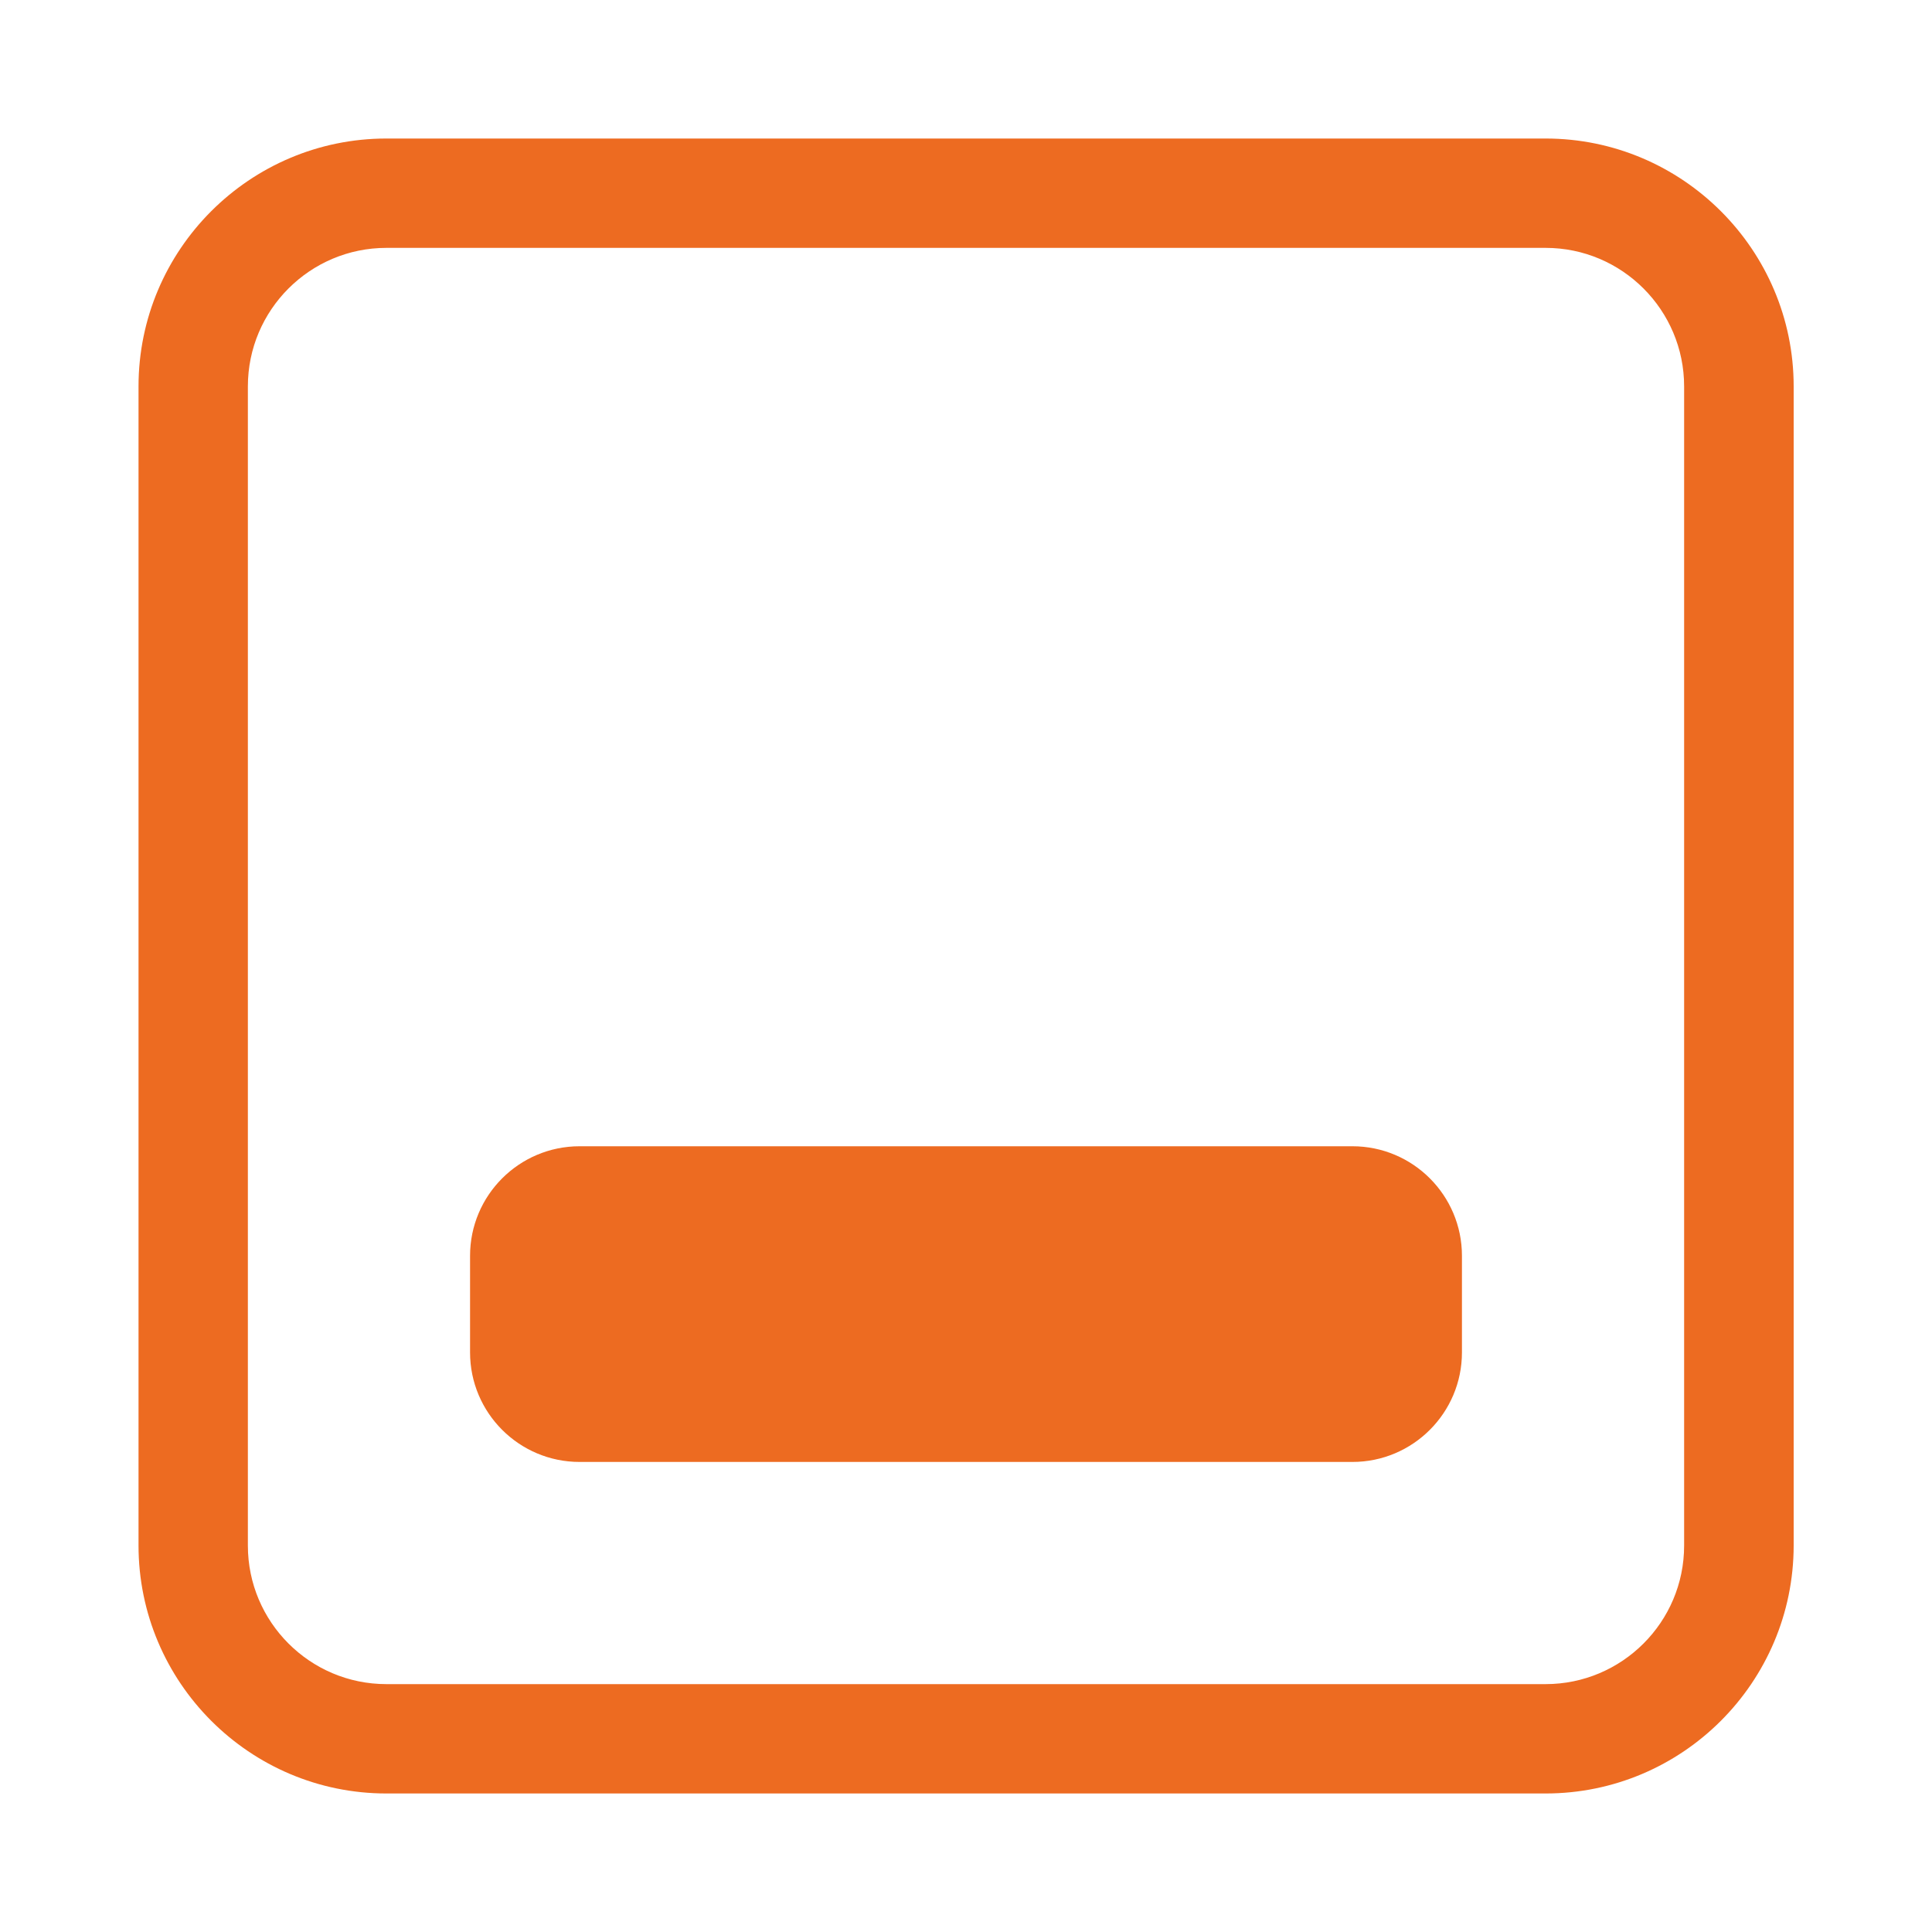 <svg xmlns="http://www.w3.org/2000/svg" xmlns:xlink="http://www.w3.org/1999/xlink" id="minimalize_window" x="0" y="0" enable-background="new 0 0 100 100" version="1.0" viewBox="0 0 100 100" xml:space="preserve"><g><path fill="#ED6B21" d="M80,92.83H20c-7.08,0-12.83-5.76-12.83-12.84V20c0-7.08,5.76-12.83,12.83-12.83h60 c7.08,0,12.84,5.76,12.84,12.83v60C92.83,87.08,87.08,92.83,80,92.83z M20,12.83c-3.95,0-7.17,3.21-7.17,7.17v60 c0,3.95,3.21,7.17,7.17,7.17h60c3.95,0,7.17-3.21,7.17-7.17V20c0-3.95-3.21-7.17-7.17-7.17H20z"/></g><g><path fill="#ED6B21" d="M70,75.67H30c-3.13,0-5.67-2.54-5.67-5.67v-5c0-3.13,2.54-5.67,5.67-5.67h40c3.13,0,5.67,2.54,5.67,5.67v5 C75.67,73.13,73.13,75.67,70,75.67z"/></g></svg>